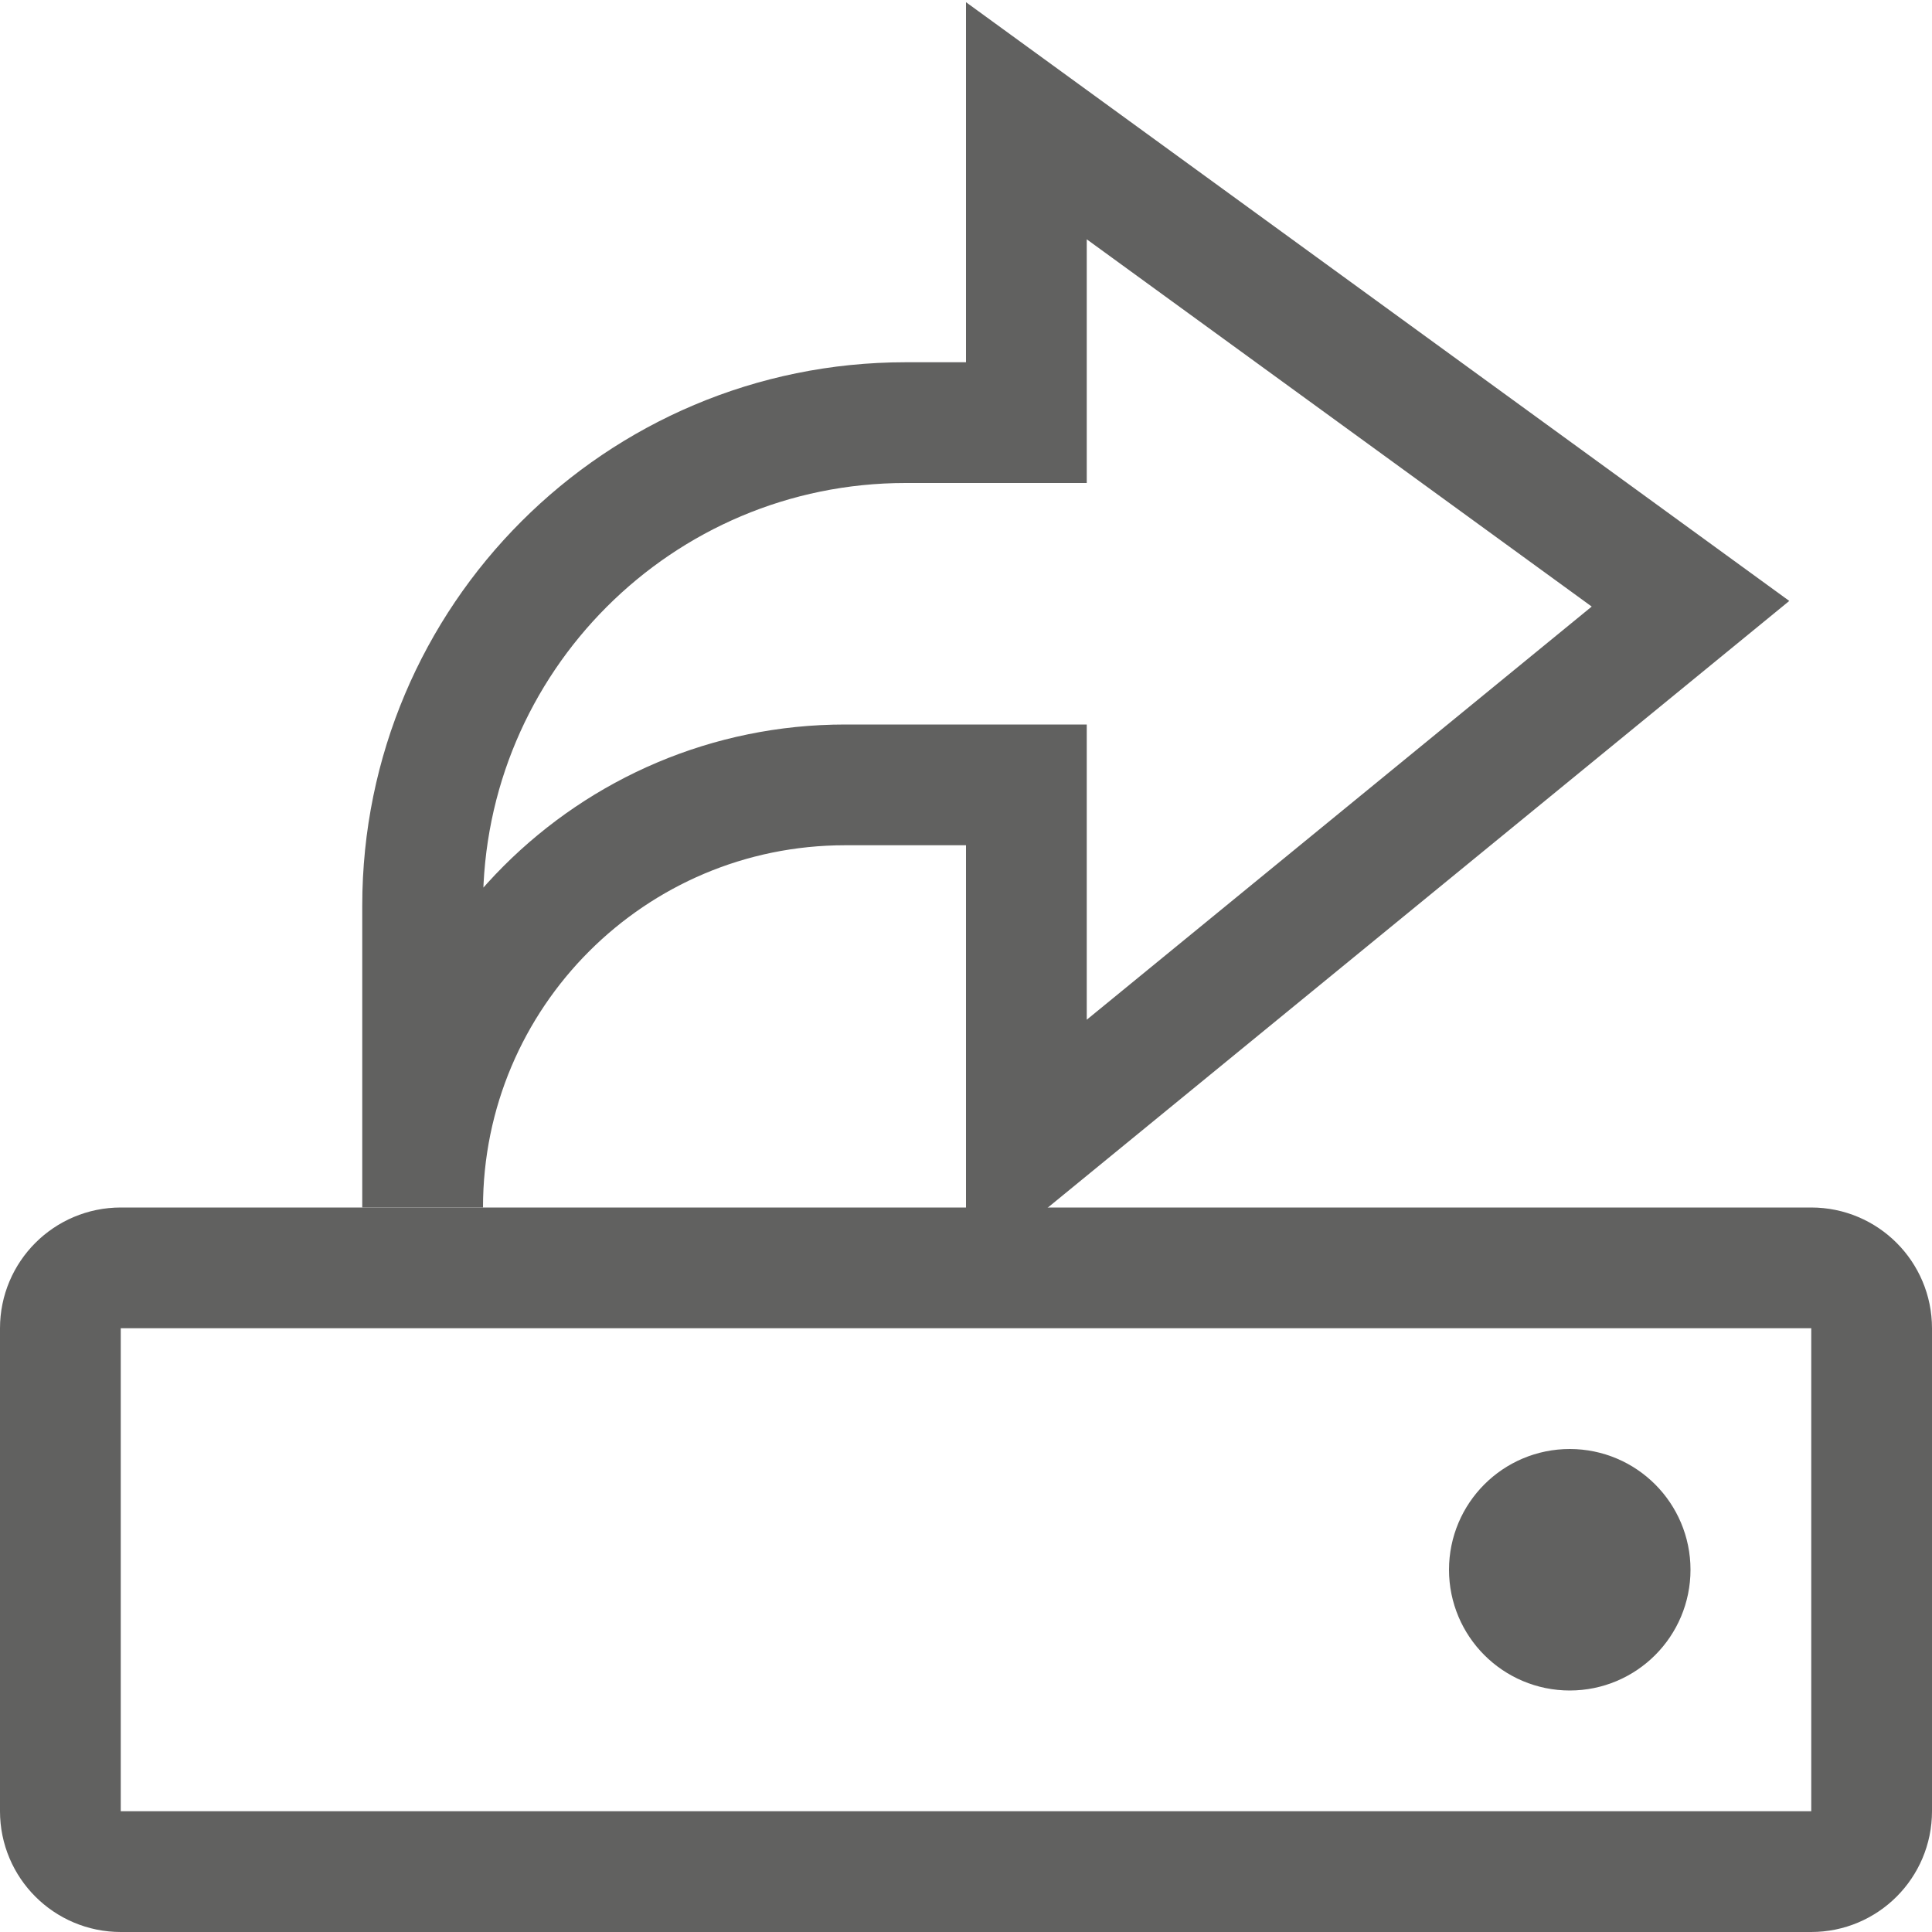 <svg width="16" height="16" viewBox="0 0 16 16" fill="none" xmlns="http://www.w3.org/2000/svg">
<path d="M0.5 15V11C0.5 10.724 0.724 10.5 1 10.5H15C15.276 10.5 15.5 10.724 15.5 11V15C15.5 15.276 15.276 15.5 15 15.5H1C0.724 15.5 0.5 15.276 0.5 15Z" stroke="#616160"/>
<path d="M13.5 13C13.5 13.276 13.276 13.5 13 13.5C12.724 13.5 12.5 13.276 12.5 13C12.5 12.724 12.724 12.5 13 12.5C13.276 12.5 13.5 12.724 13.5 13Z" stroke="#616160"/>
<path d="M8.5 6.5L8.5 9.5L14 5L8.5 1L8.5 3.5L7.5 3.5C5.291 3.5 3.5 5.291 3.5 7.5L3.5 10C3.5 8.067 5.067 6.5 7 6.5L8.5 6.5Z" stroke="#616160" stroke-linecap="square"/>
</svg>
